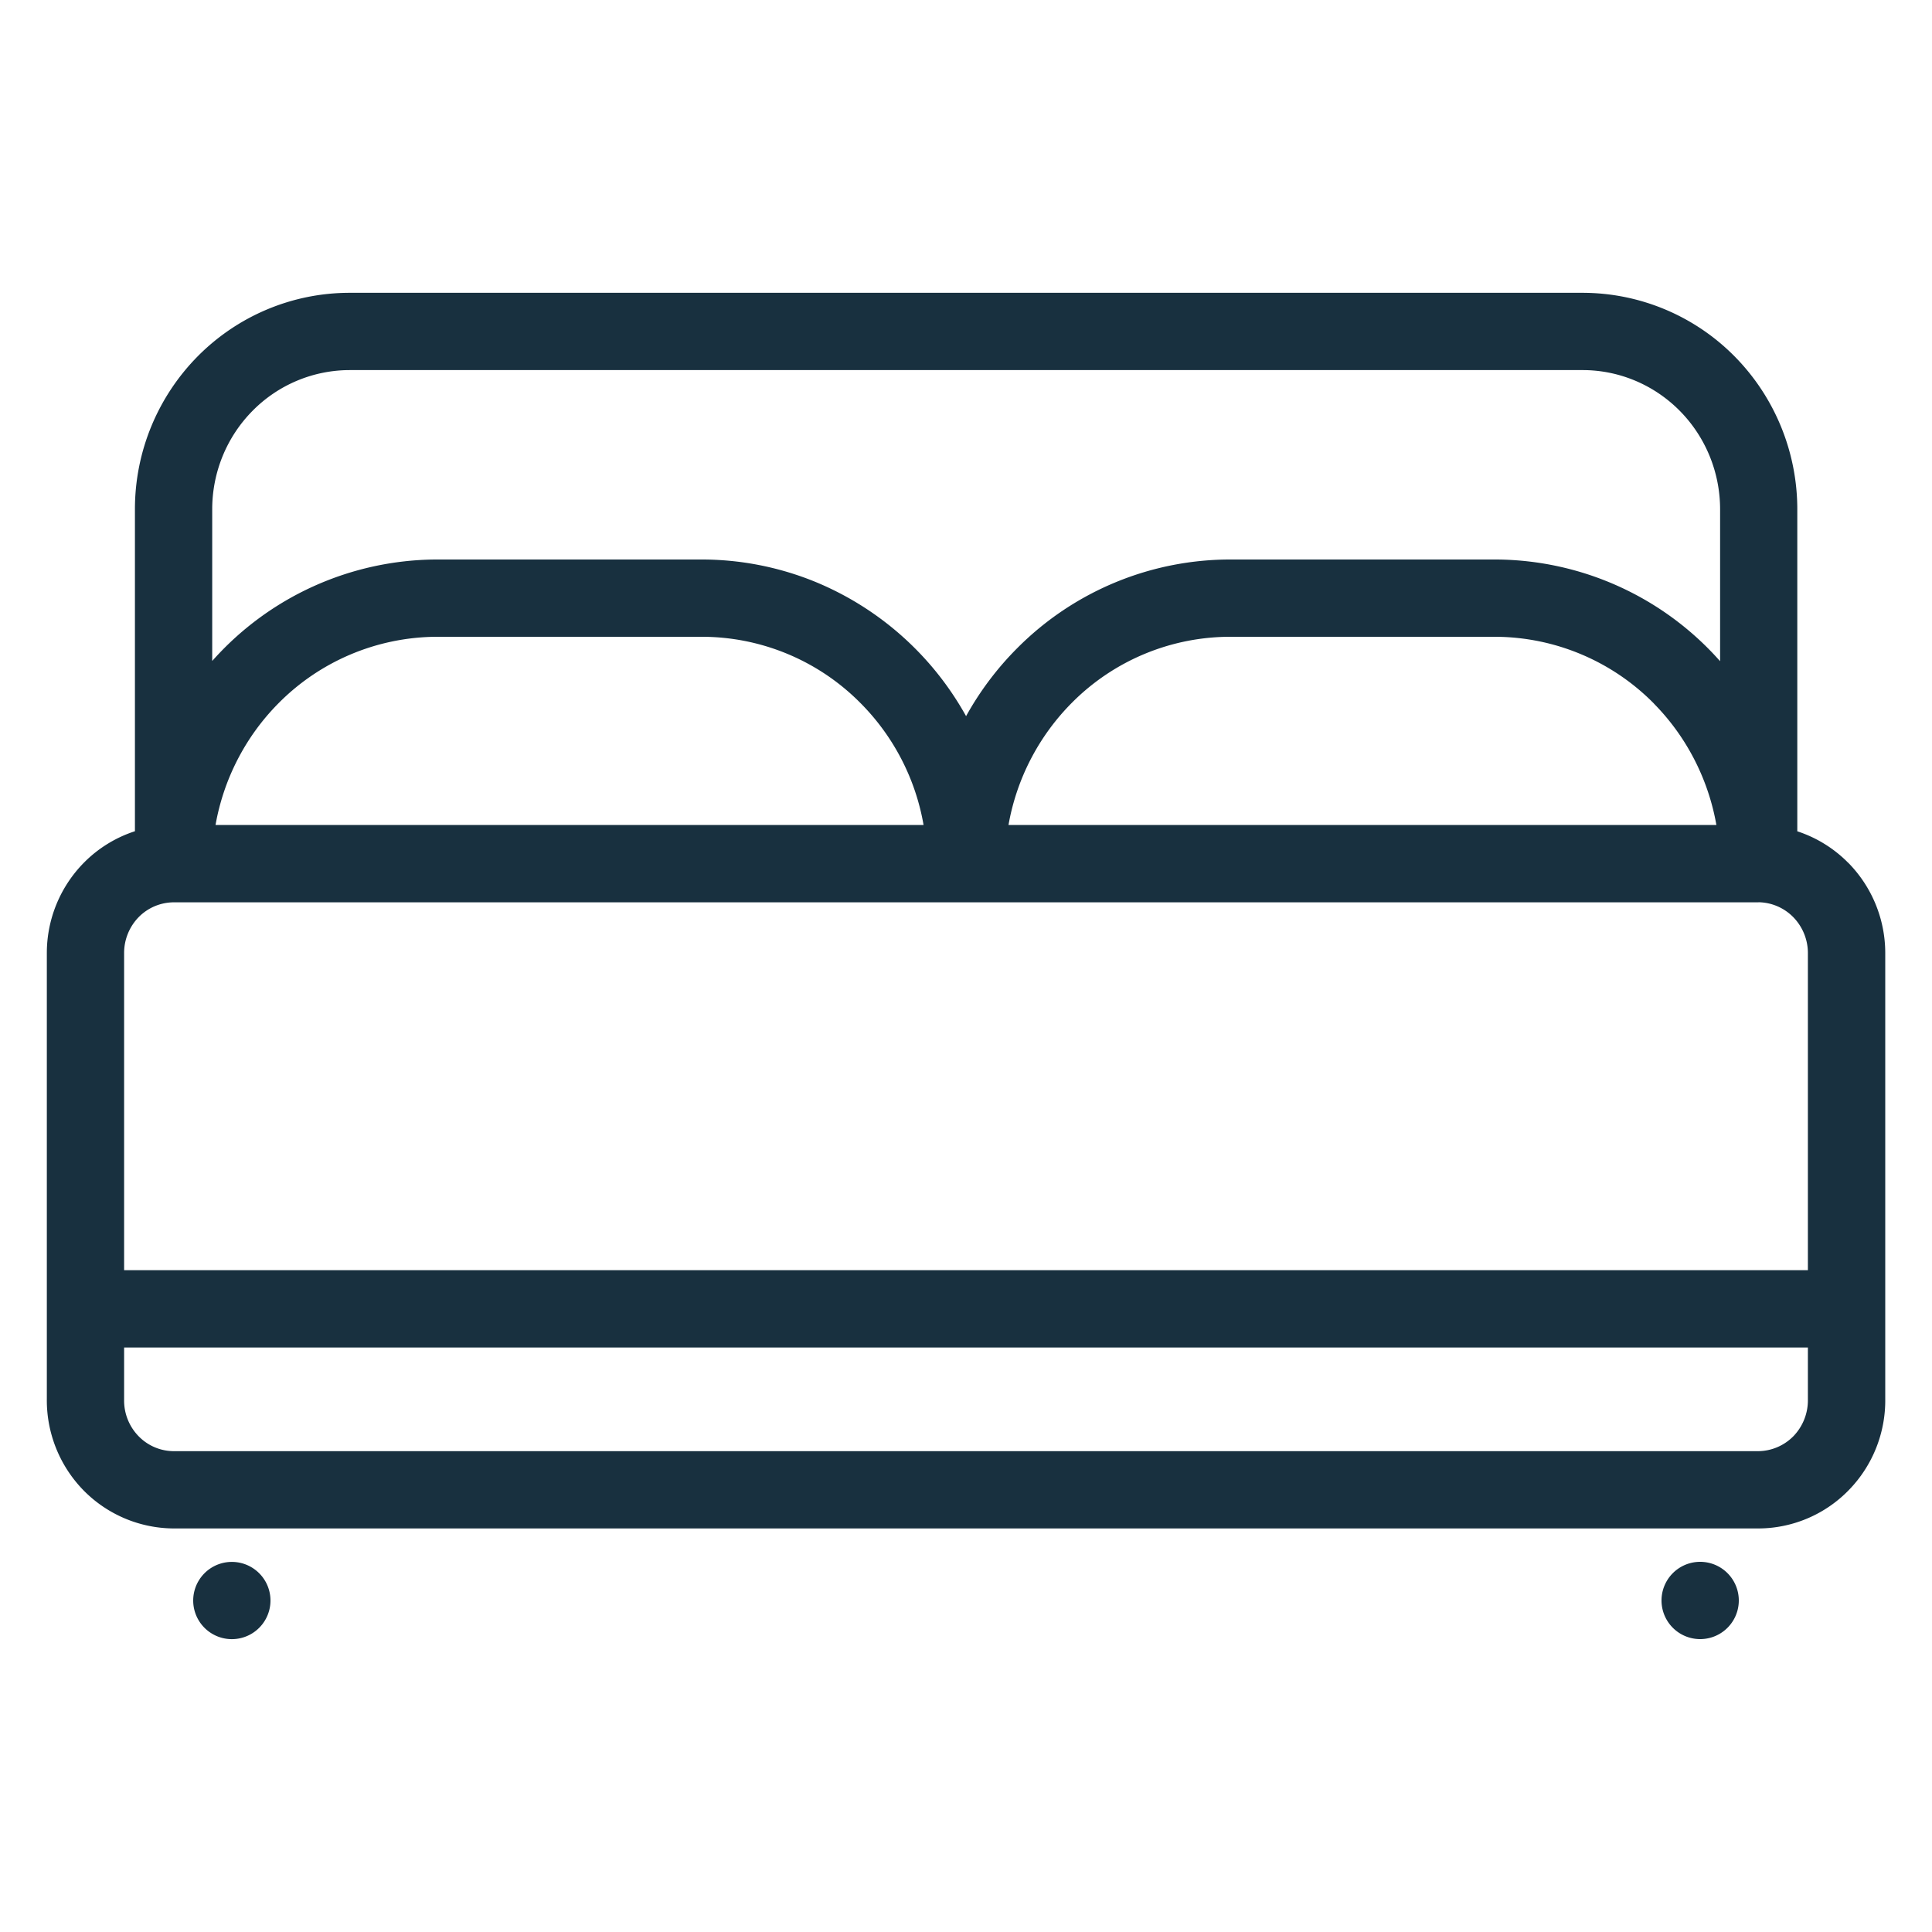 <svg fill="none" height="25" viewBox="0 0 25 25" width="25"><g fill="#18303f"><path clip-rule="evenodd" d="m23.914 11.163a1.641 1.641 0 0 0 -.657-.406v-4.167c0-.741-.292-1.453-.812-1.979a2.767 2.767 0 0 0 -1.966-.822h-15.955c-.738 0-1.445.296-1.966.822a2.813 2.813 0 0 0 -.812 1.979v4.166a1.64 1.64 0 0 0 -.66.407 1.665 1.665 0 0 0 -.48 1.16v5.776a1.668 1.668 0 0 0 .468 1.179 1.646 1.646 0 0 0 1.167.5h20.519a1.636 1.636 0 0 0 1.167-.5 1.661 1.661 0 0 0 .468-1.179v-5.776a1.665 1.665 0 0 0 -.48-1.16zm-20.645-5.848a1.767 1.767 0 0 1 1.255-.526h15.956c.47 0 .921.189 1.255.526s.523.796.523 1.275v1.966a3.9 3.9 0 0 0 -2.891-1.316h-3.42a3.888 3.888 0 0 0 -2.78 1.143 3.95 3.95 0 0 0 -.666.884 3.952 3.952 0 0 0 -1.944-1.735 3.888 3.888 0 0 0 -1.503-.292h-3.42a3.9 3.9 0 0 0 -2.888 1.313v-1.963c0-.48.189-.938.523-1.275zm18.133 3.79c.424.43.704.98.808 1.57h-9.16a2.975 2.975 0 0 1 .823-1.584 2.889 2.889 0 0 1 2.07-.851h3.418a2.9 2.9 0 0 1 2.042.865zm1.351 2.57c.169.002.33.07.45.191.12.122.19.288.191.462v4.108h-21.788v-4.106a.665.665 0 0 1 .19-.464.641.641 0 0 1 .45-.19h20.507zm-10.802-1h-9.162c.104-.59.385-1.14.81-1.57a2.9 2.9 0 0 1 2.04-.865h3.42a2.889 2.889 0 0 1 2.069.851 2.948 2.948 0 0 1 .823 1.585zm-10.345 7.428v-.666h21.788v.674a.668.668 0 0 1 -.186.472.647.647 0 0 1 -.455.195h-20.506a.637.637 0 0 1 -.455-.195.661.661 0 0 1 -.186-.473z" fill-rule="evenodd"/><path d="m3.5 20.71a.5.5 0 1 1 -1 .001.5.5 0 0 1 1 0zm18.5.5a.5.5 0 1 0 0-1 .5.5 0 0 0 0 1z"/></g></svg>